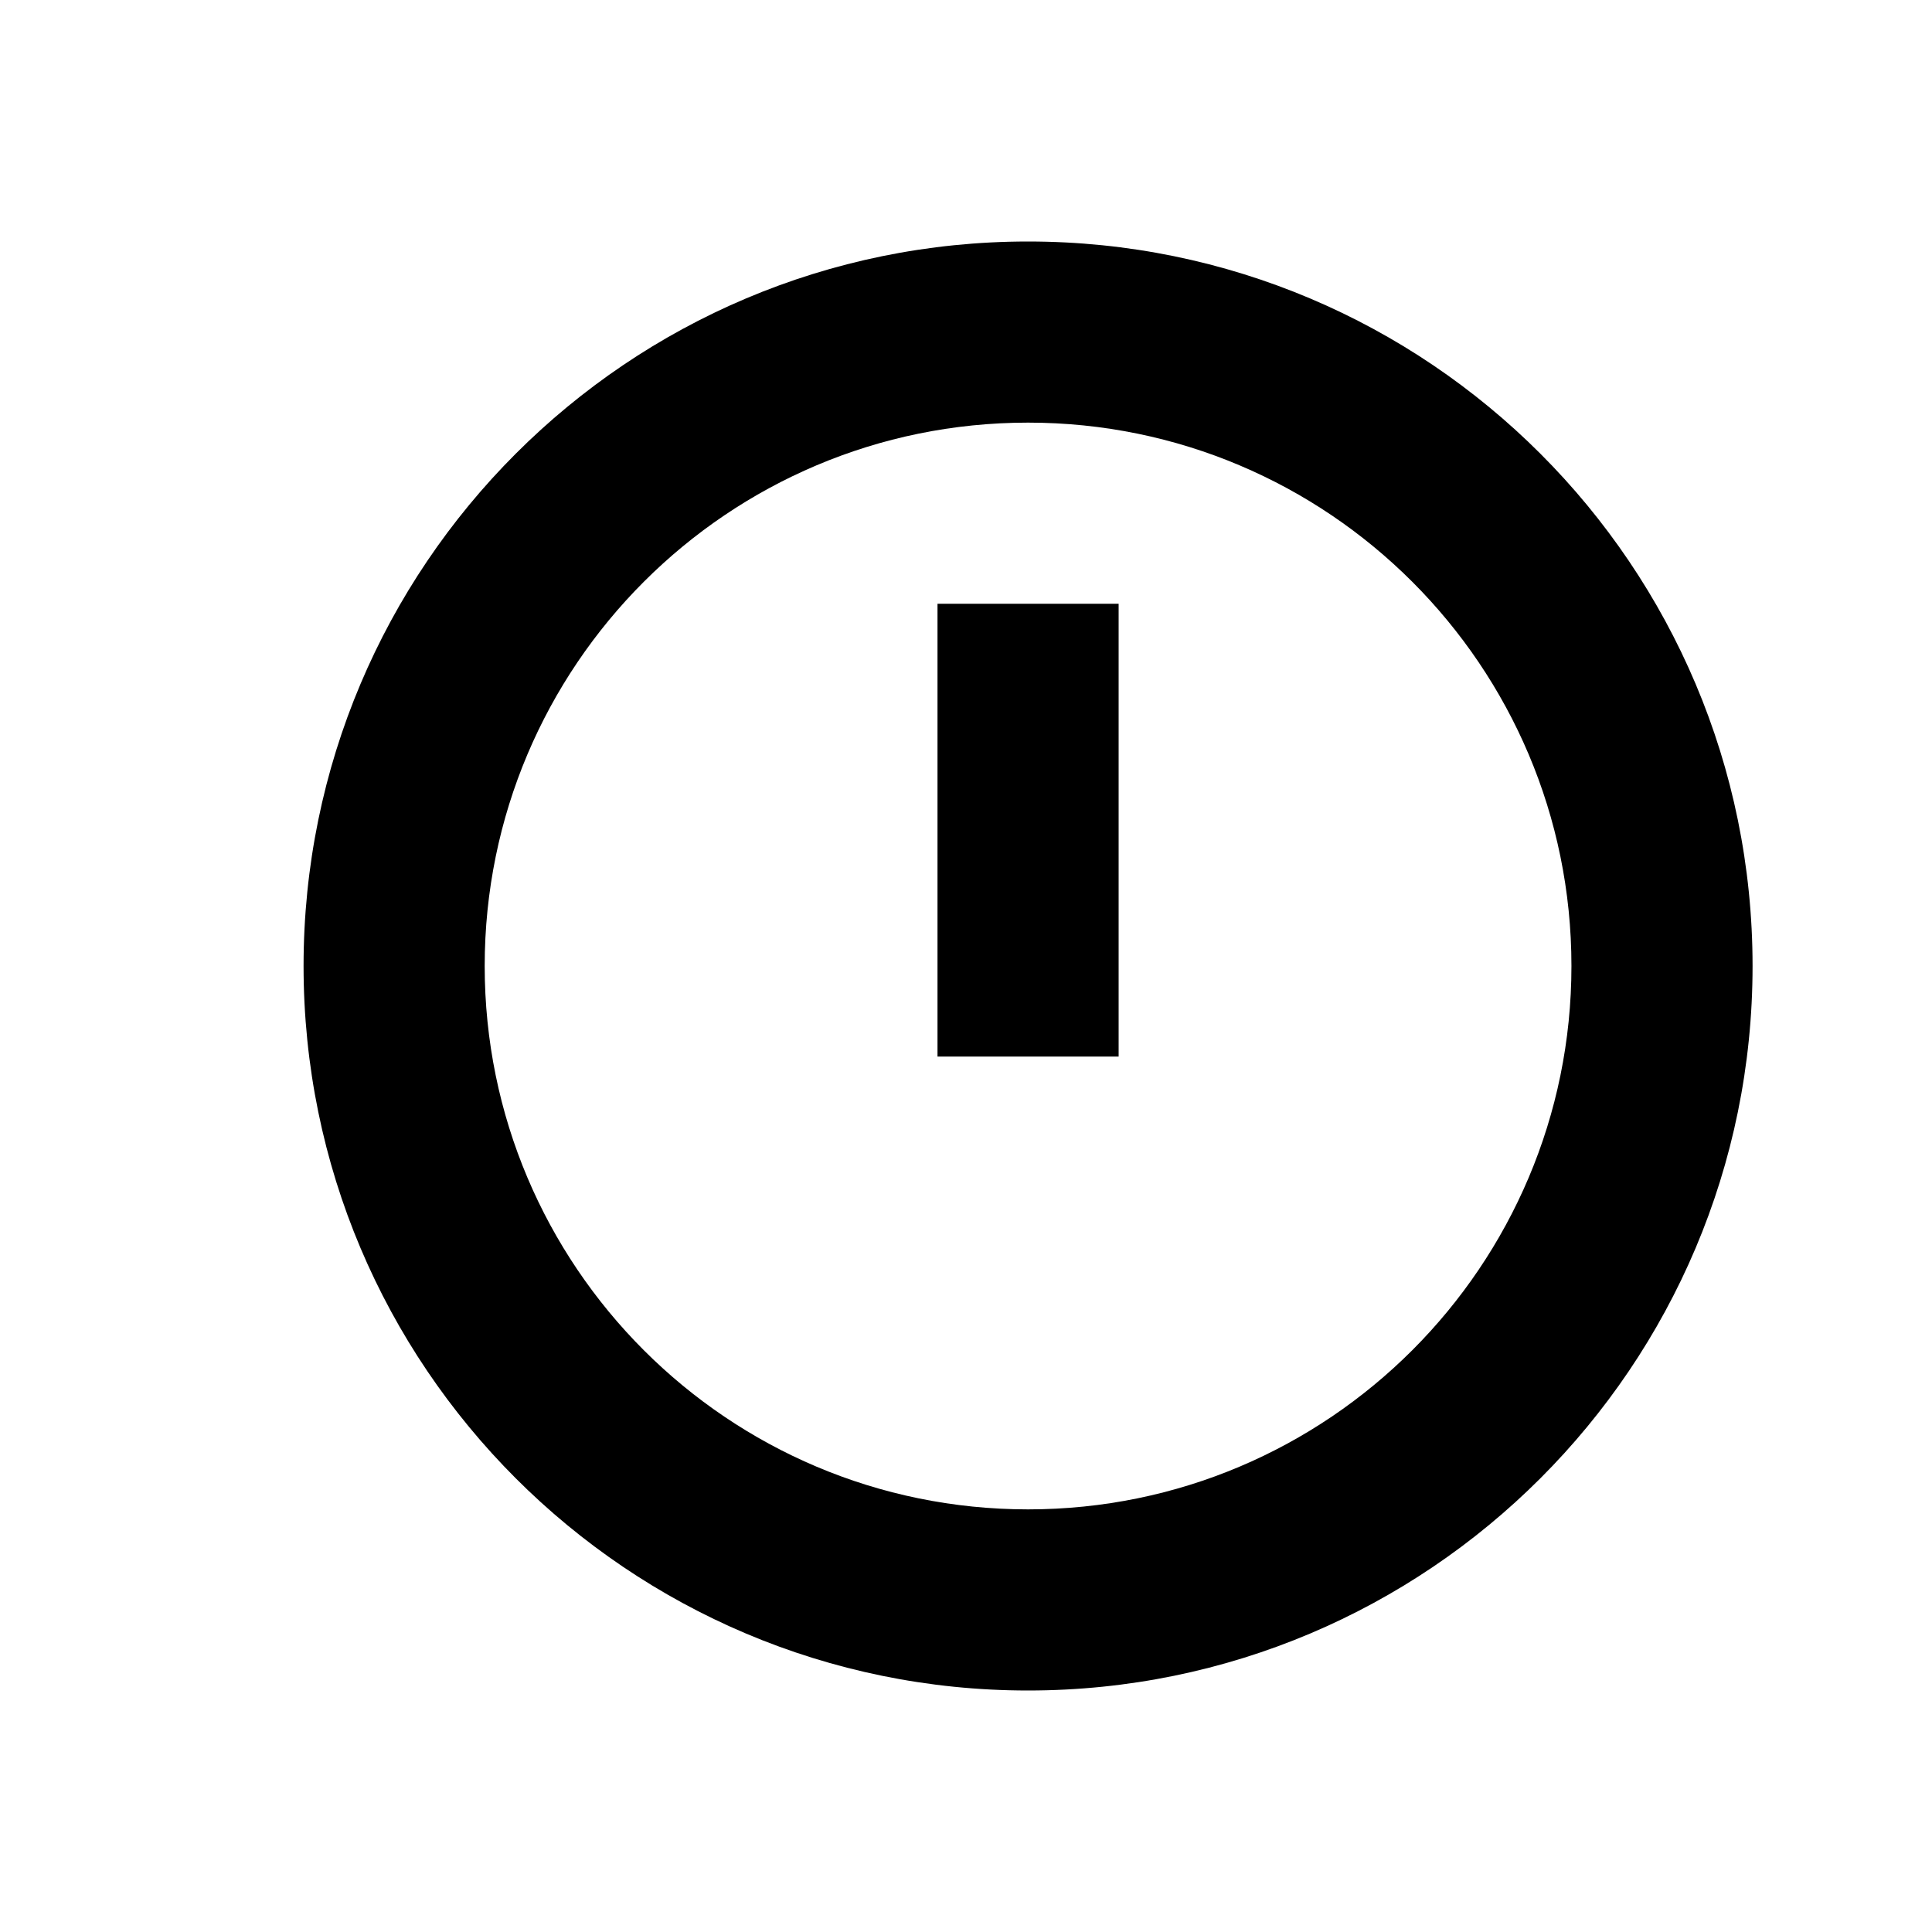<svg data-testid="geist-icon" width="100%" height="100%"  stroke-linejoin="round" style="color:currentColor" viewBox="0 0 16 16" ><path fill-rule="evenodd" clip-rule="evenodd" d="M13.014 8C13.014 10.485 10.999 12.5 8.514 12.5C6.028 12.5 4.014 10.485 4.014 8C4.014 5.515 6.028 3.5 8.514 3.5C10.999 3.5 13.014 5.515 13.014 8ZM14.514 8C14.514 11.314 11.828 14 8.514 14C5.2 14 2.514 11.314 2.514 8C2.514 4.686 5.2 2 8.514 2C11.828 2 14.514 4.686 14.514 8ZM9.264 5.75V5H7.764V5.75V8V8.75H9.264V8V5.75Z" fill="currentColor"/></svg>